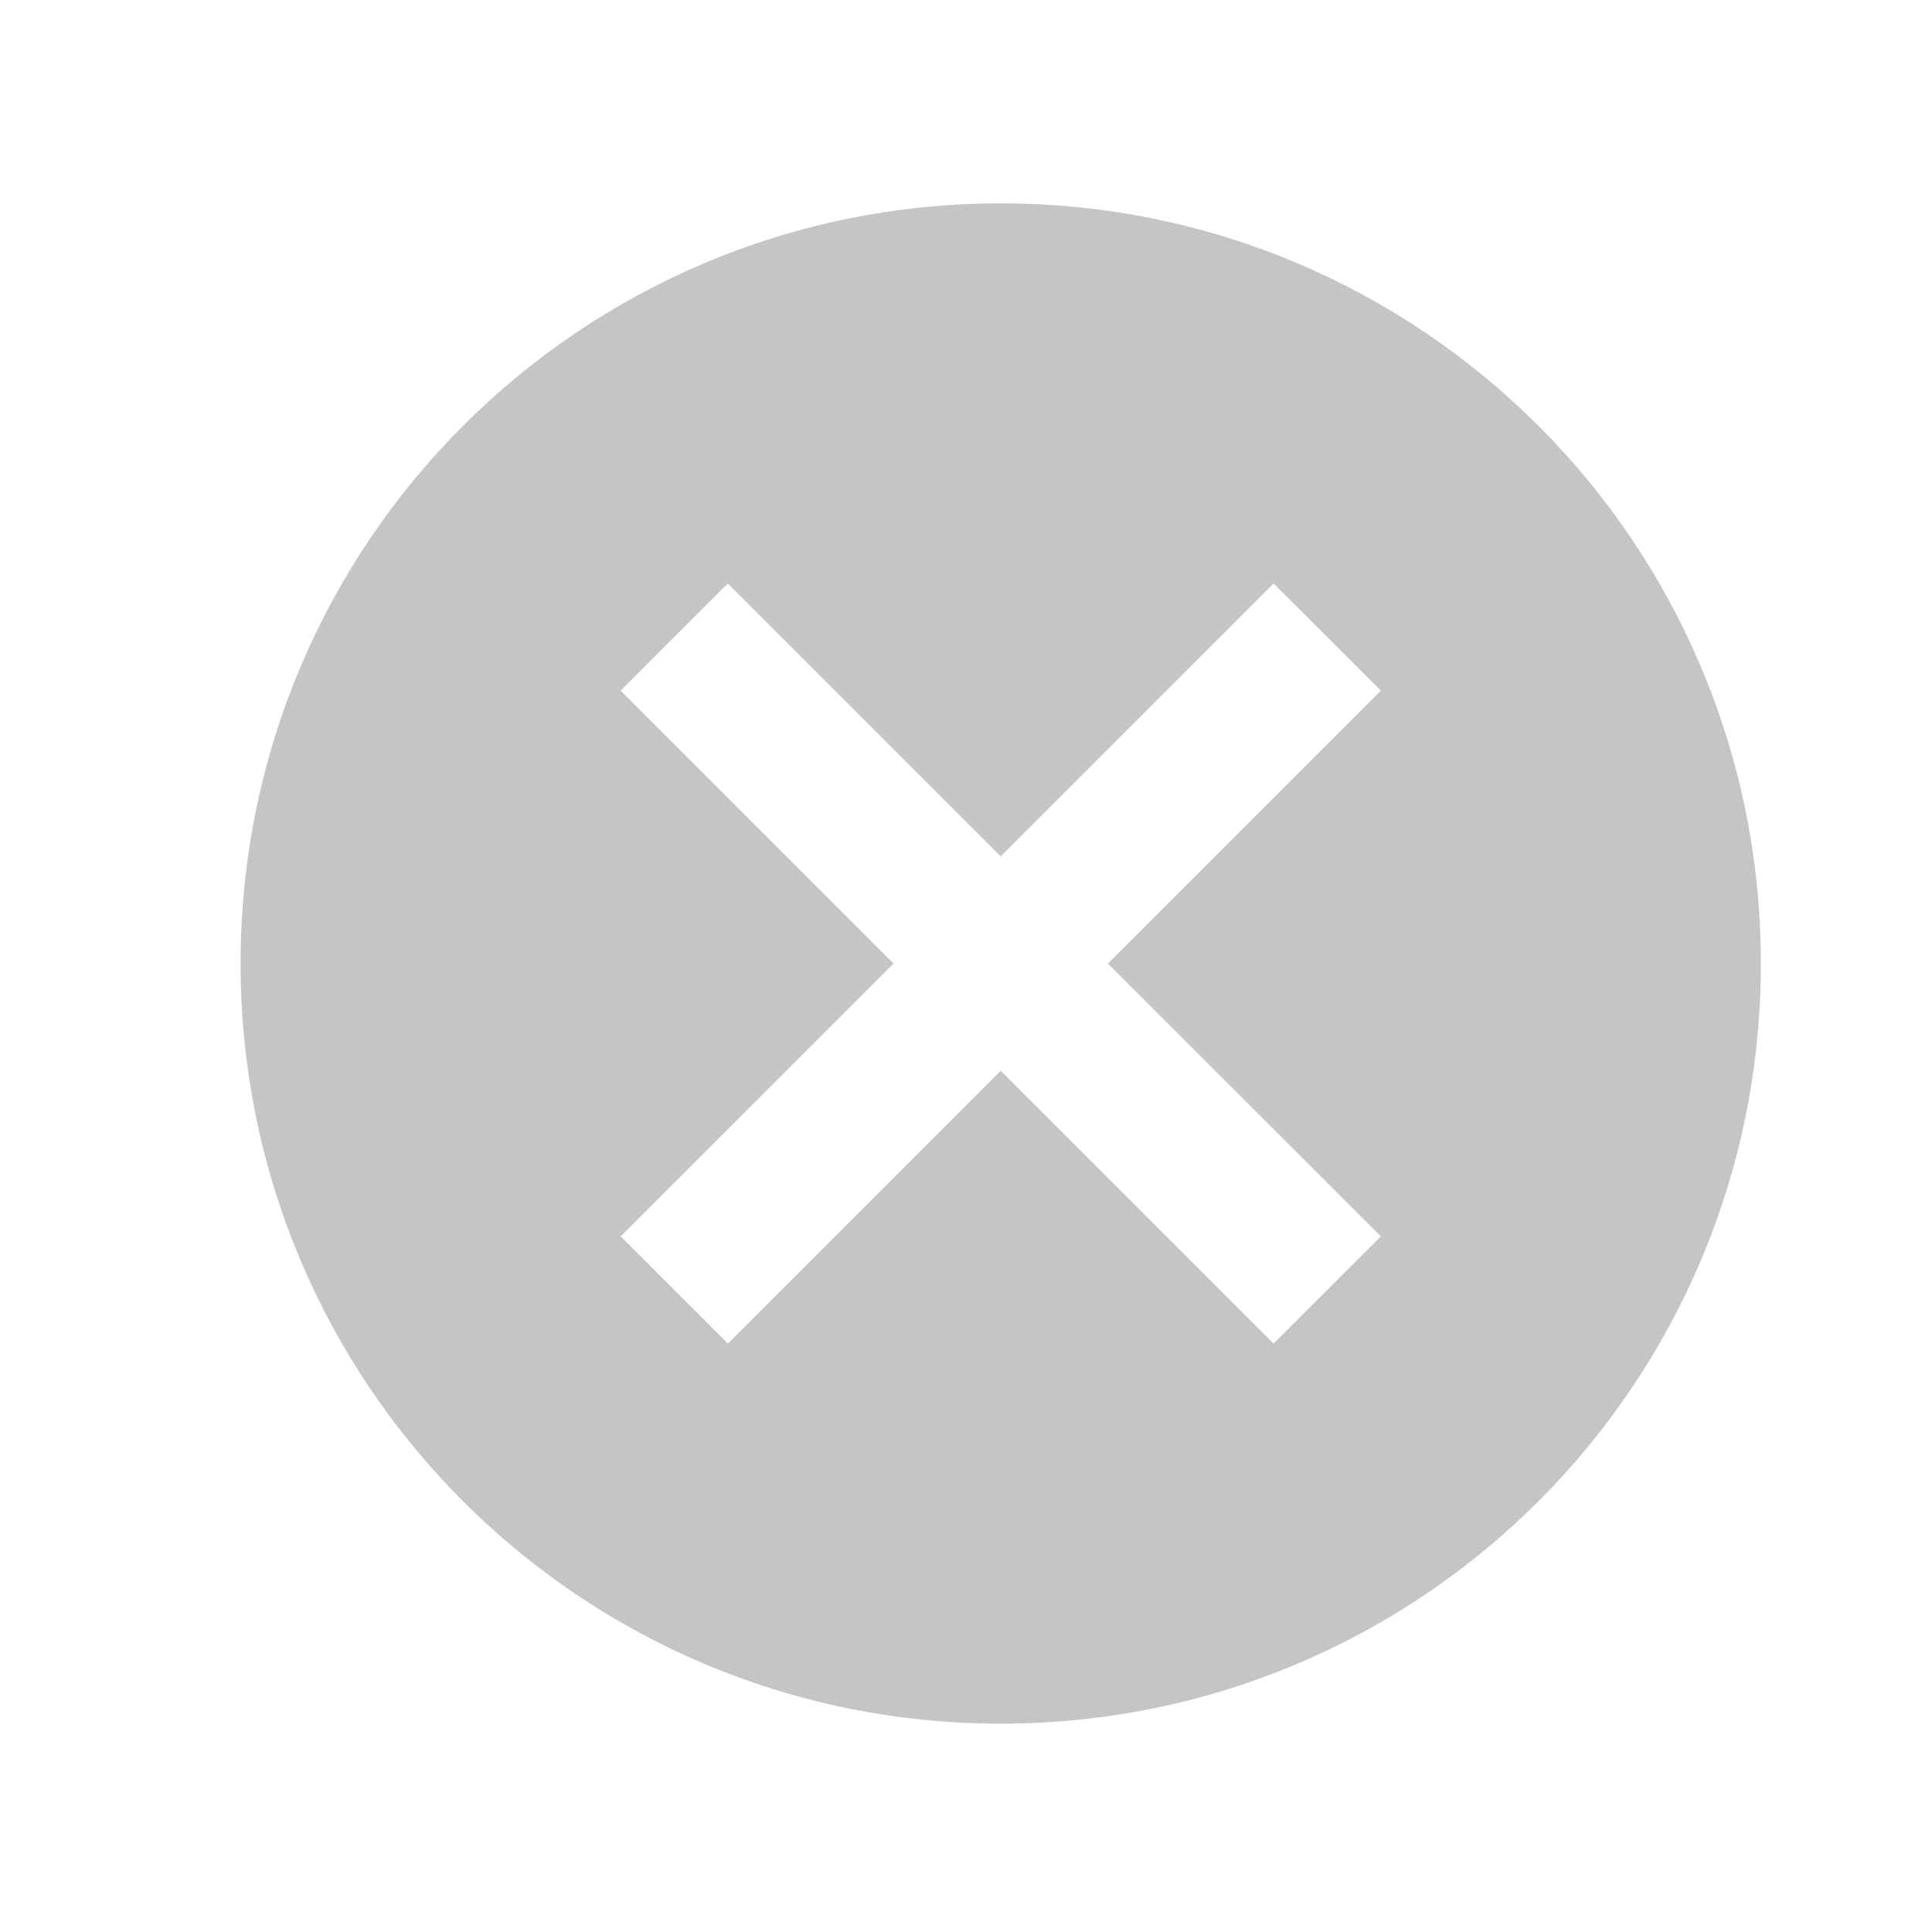 <svg width="19" height="19" viewBox="0 0 19 19" fill="none" xmlns="http://www.w3.org/2000/svg">
<path d="M9.842 2C5.708 2 2.366 5.342 2.366 9.476C2.366 13.61 5.708 16.951 9.842 16.951C13.976 16.951 17.317 13.61 17.317 9.476C17.317 5.342 13.976 2 9.842 2ZM13.58 12.159L12.525 13.213L9.842 10.53L7.158 13.213L6.104 12.159L8.788 9.476L6.104 6.792L7.158 5.738L9.842 8.422L12.525 5.738L13.58 6.792L10.896 9.476L13.58 12.159Z" fill="black" fill-opacity="0.23"/>
</svg>
